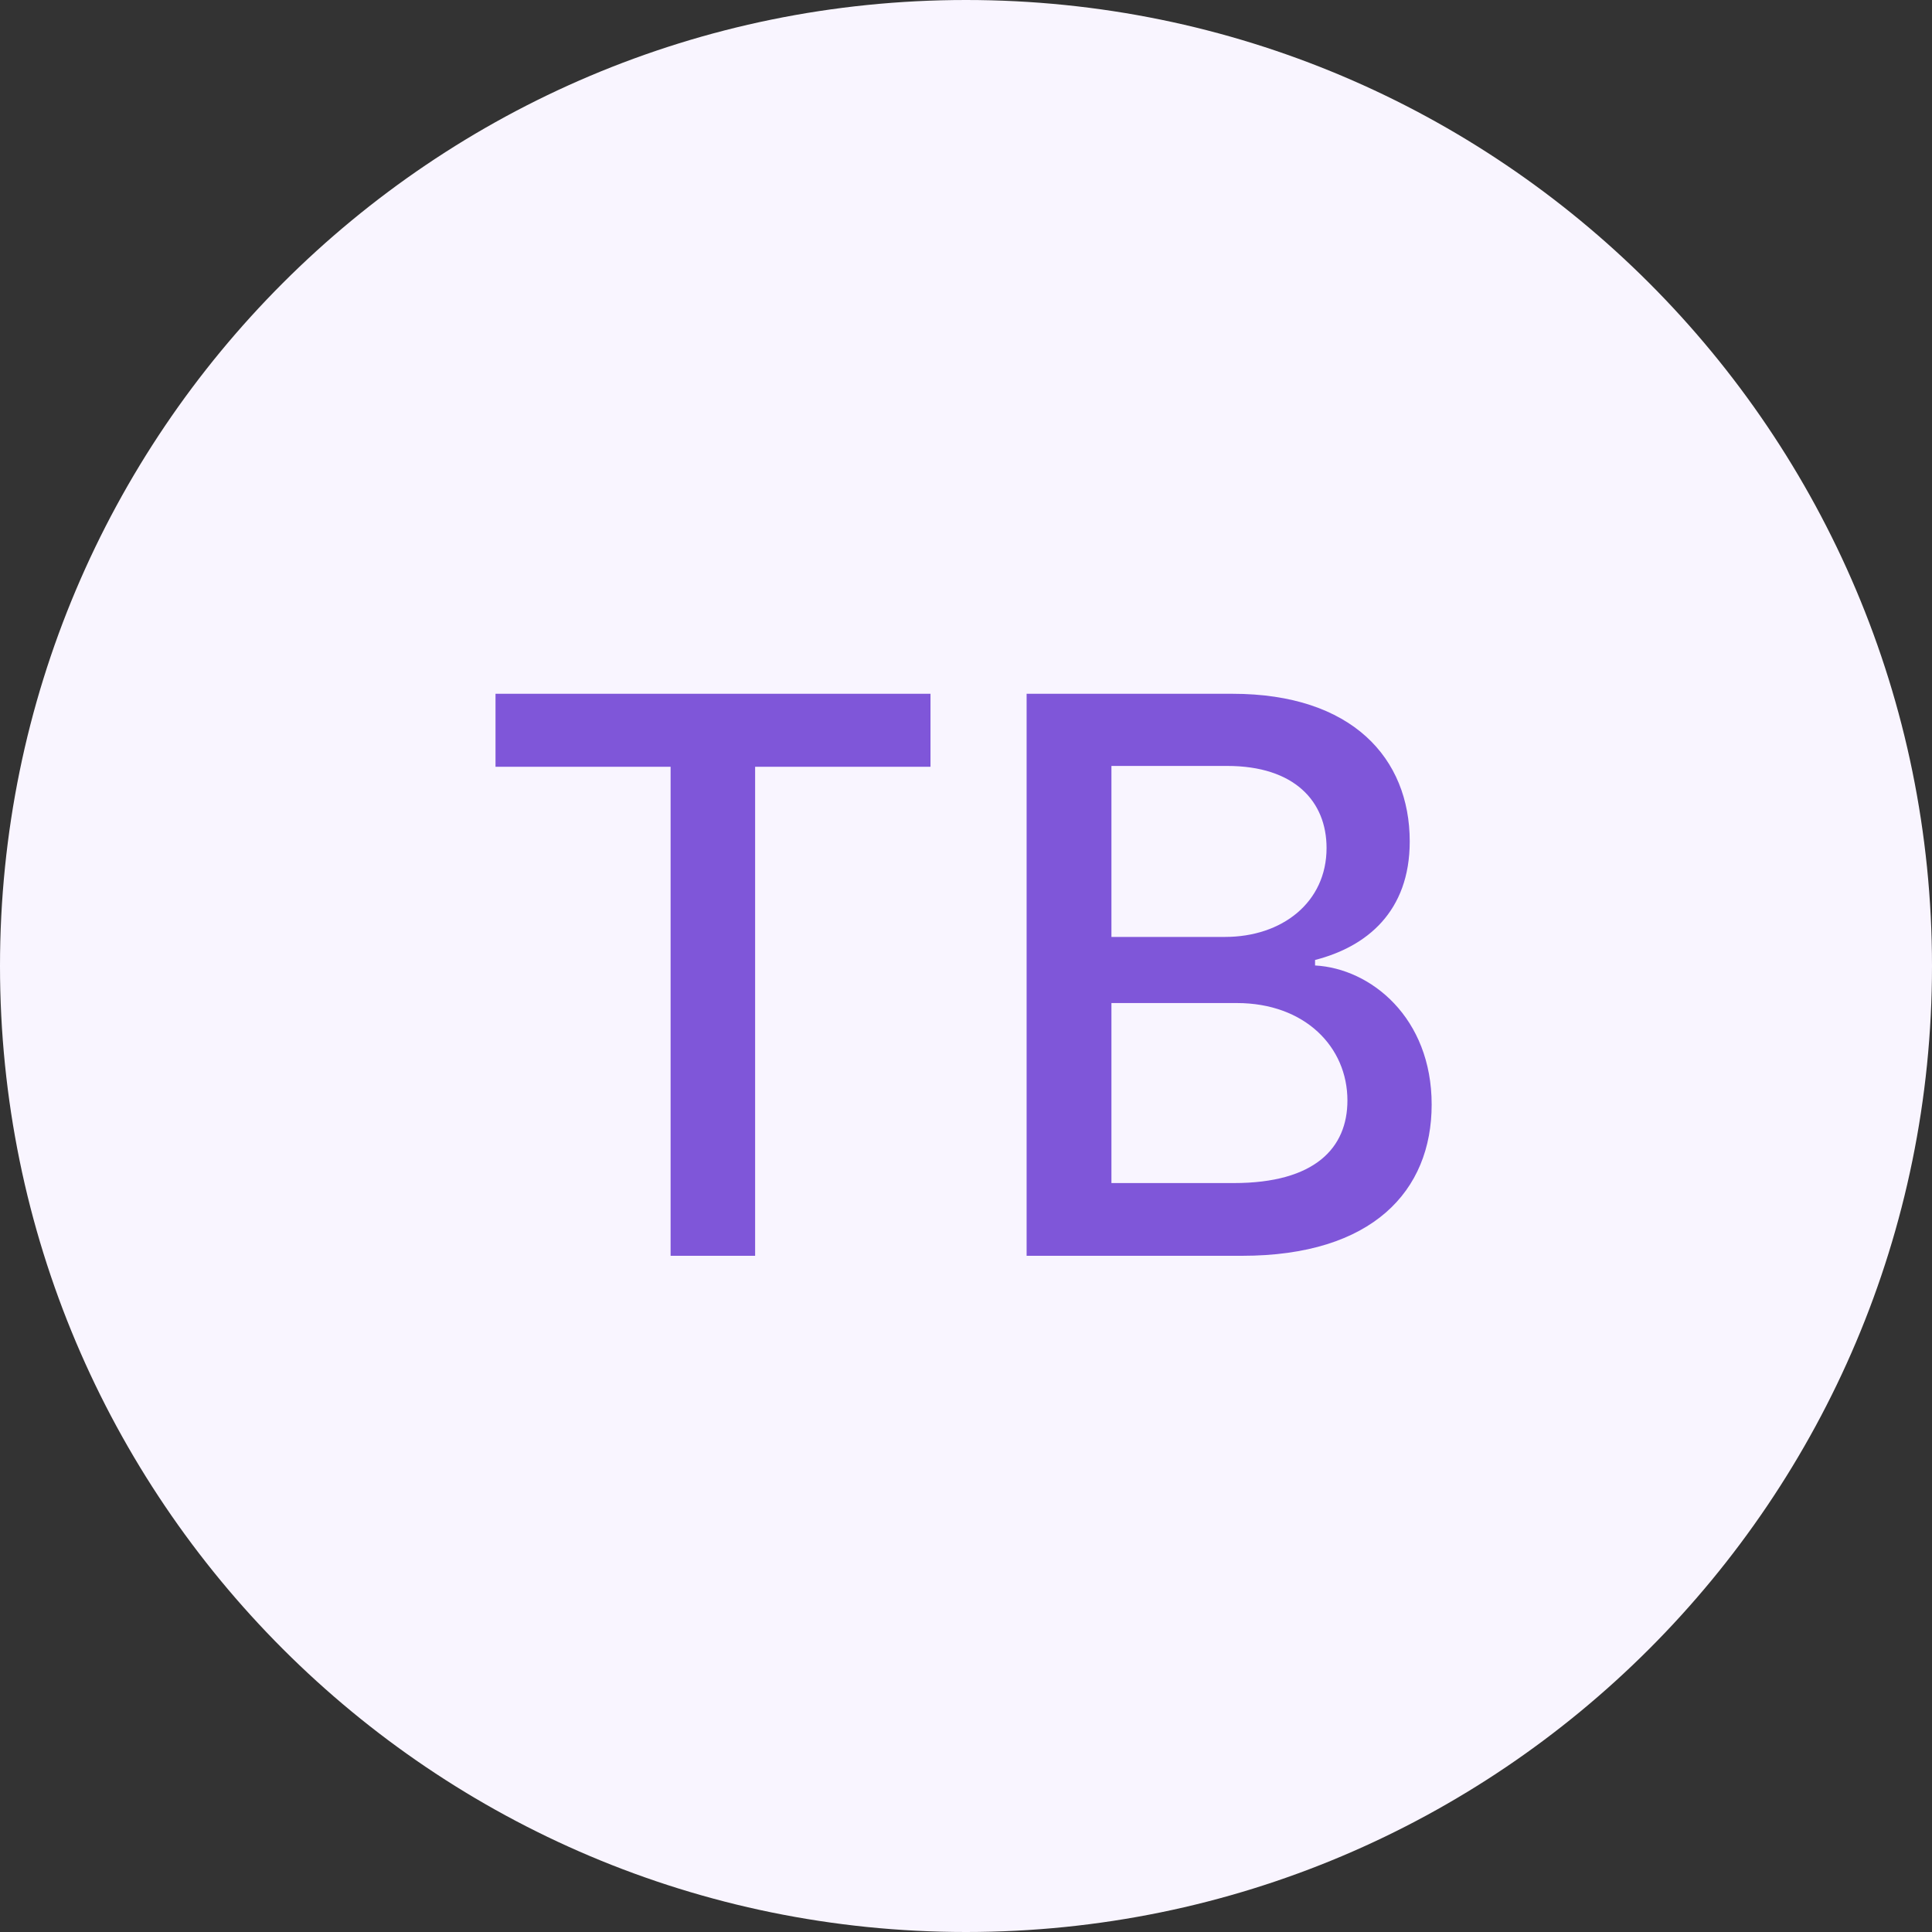 <svg width="40" height="40" viewBox="0 0 40 40" fill="none" xmlns="http://www.w3.org/2000/svg">
<rect x="0" y="0" width="40" height="40" fill="#333333" stroke="none"/>
<path d="M0 20C0 8.954 8.954 0 20 0V0C31.046 0 40 8.954 40 20V20C40 31.046 31.046 40 20 40V40C8.954 40 0 31.046 0 20V20Z" fill="#F9F5FF"/>
<path d="M10.259 15.875H13.884V26H15.634V15.875H19.265V14.364H10.259V15.875ZM21.255 26H25.715C28.42 26 29.641 24.653 29.641 22.869C29.641 21.068 28.38 20.051 27.227 19.989V19.875C28.295 19.602 29.187 18.875 29.187 17.421C29.187 15.699 27.994 14.364 25.516 14.364H21.255V26ZM23.011 24.494V20.767H25.607C27.016 20.767 27.897 21.676 27.897 22.784C27.897 23.761 27.232 24.494 25.545 24.494H23.011ZM23.011 19.398V15.858H25.408C26.8 15.858 27.465 16.591 27.465 17.557C27.465 18.682 26.545 19.398 25.363 19.398H23.011Z" fill="#7F56D9"/>
</svg>
